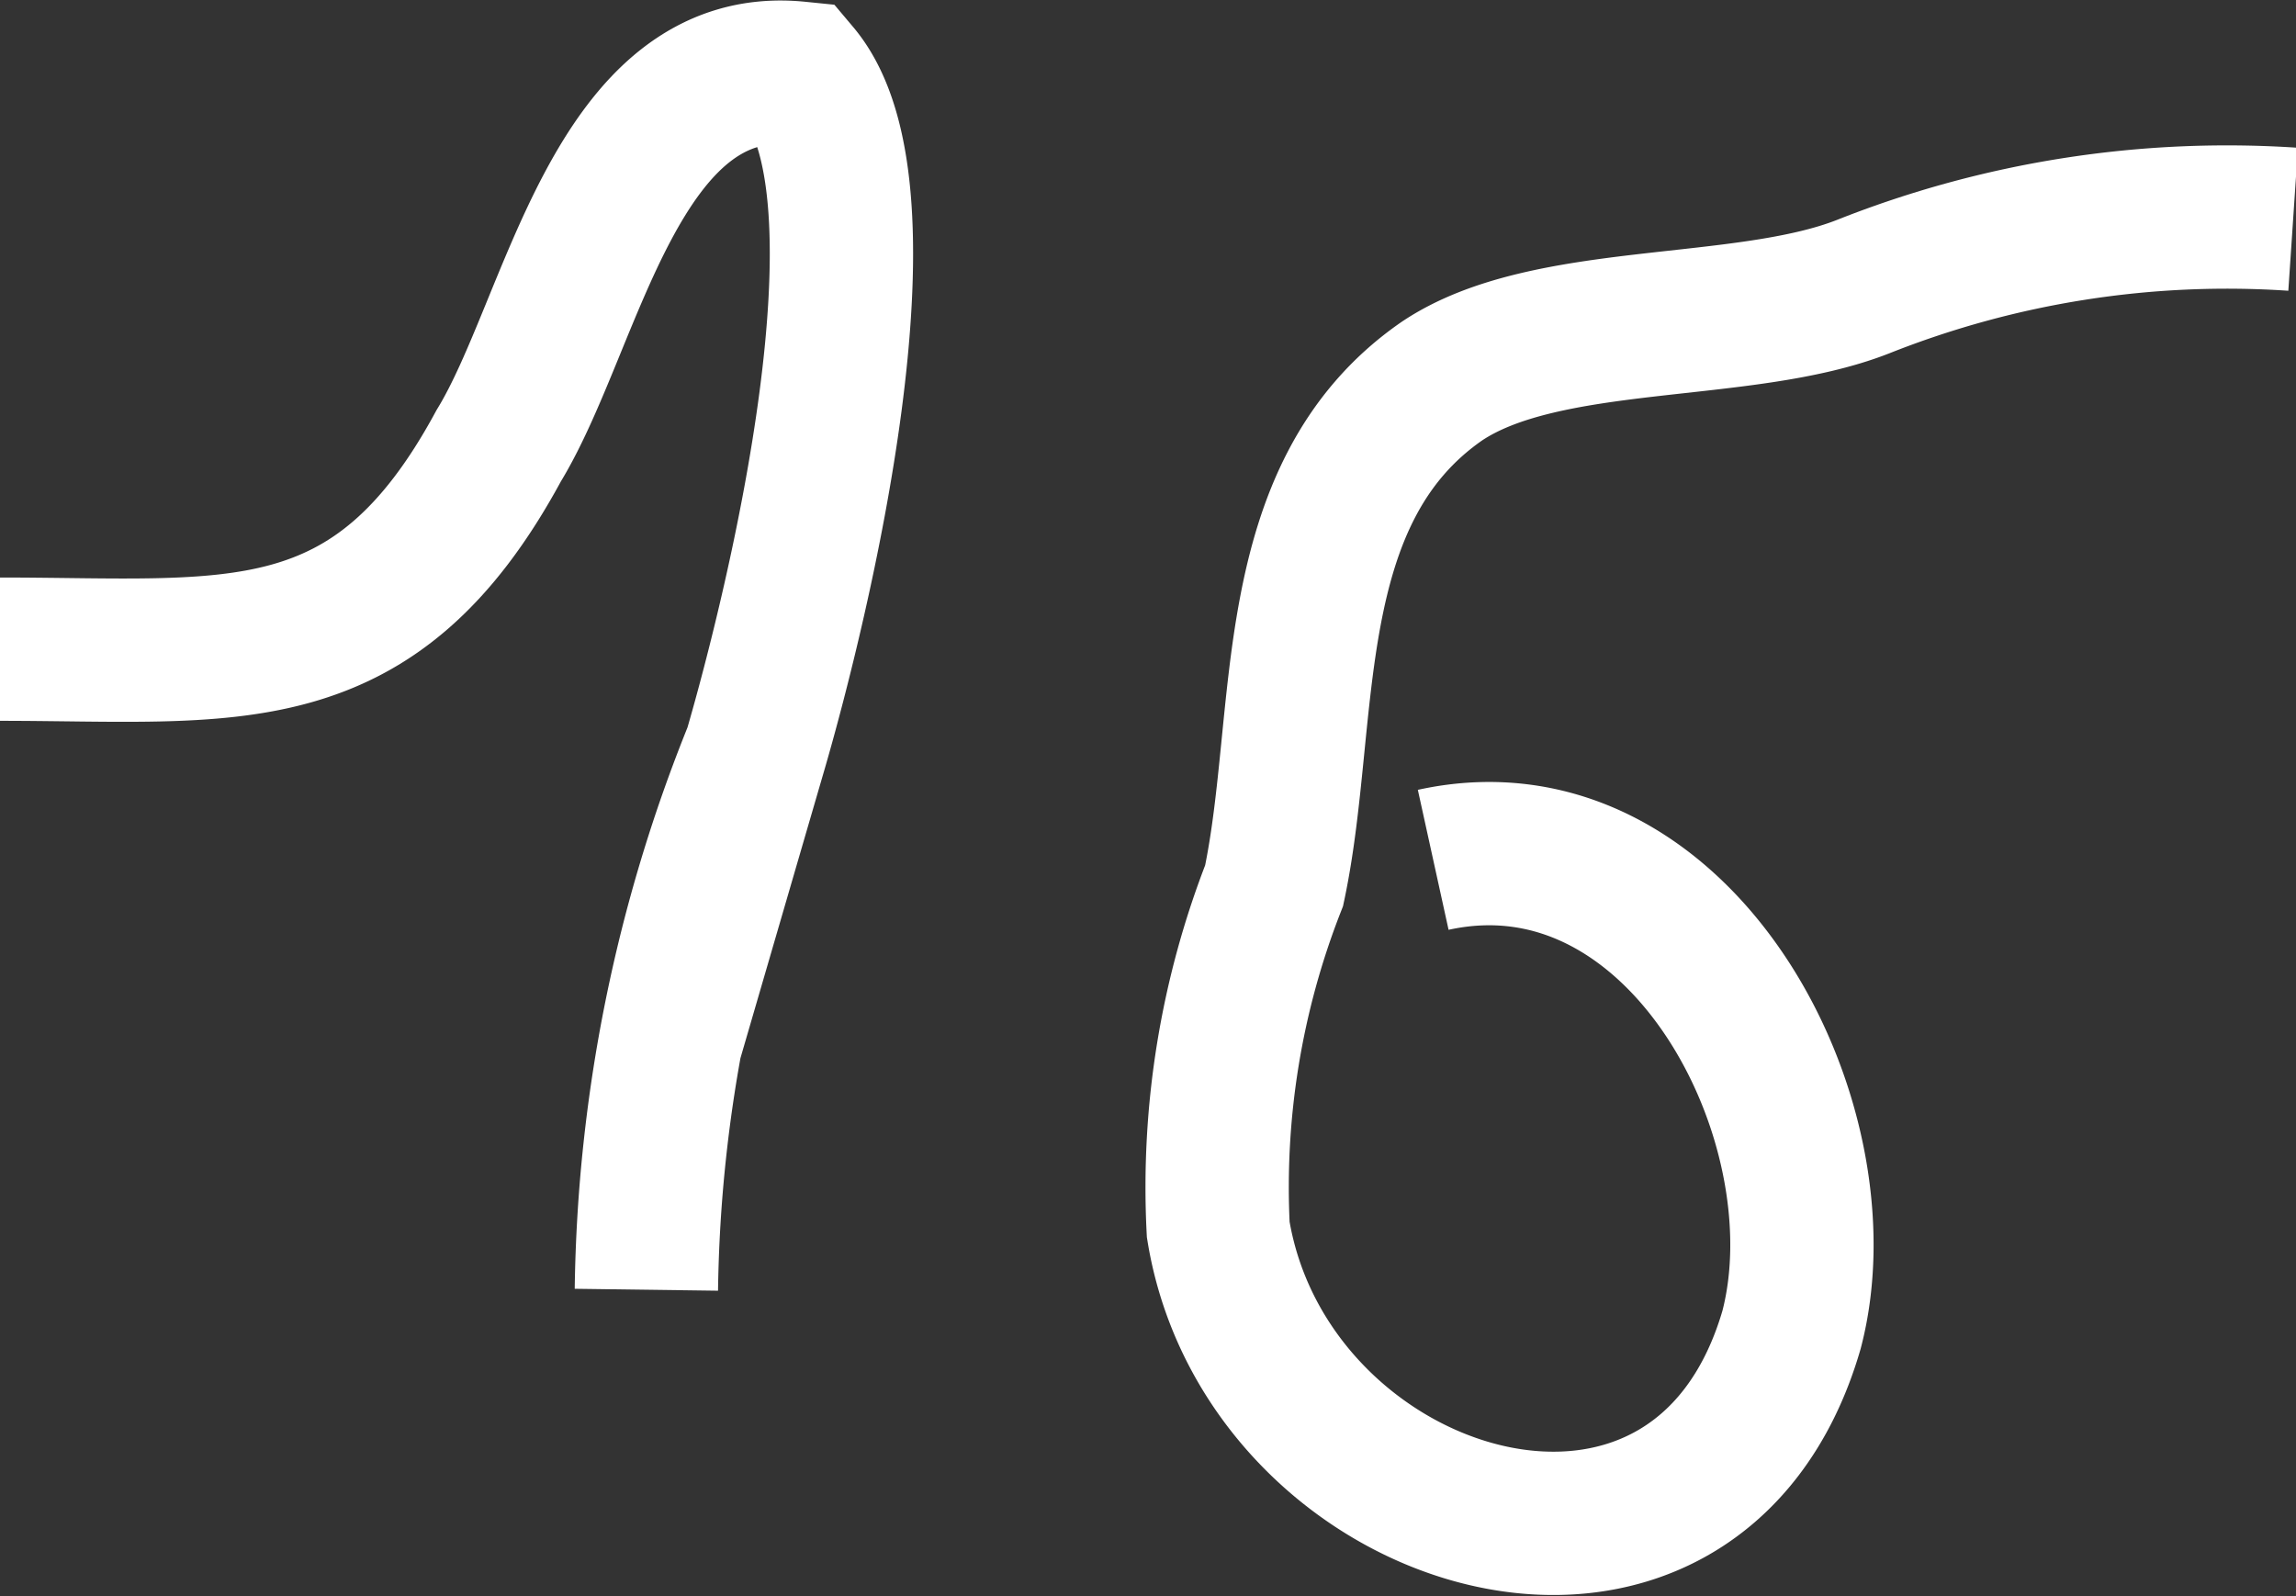<svg xmlns="http://www.w3.org/2000/svg" viewBox="0 0 16.02 11.14"><rect x="0" y="0" width="16.02" height="11.14" fill="#333333" stroke="none"/><defs><style>.cls-1{fill:none;stroke:#fff;stroke-miterlimit:10;}</style></defs><g id="Calque_2" data-name="Calque 2"><g id="everything"><path class="cls-1" d="M0,4.53c1.62,0,2.61.19,3.48-1.42C4,2.26,4.29.38,5.57.51c.7.83,0,3.7-.3,4.73A10.37,10.37,0,0,0,4.51,9"/><path class="cls-1" d="M16,1.53A6.88,6.88,0,0,0,13,2c-.84.33-2.21.17-2.94.66C8.92,3.45,9.14,5,8.89,6.18a5.77,5.77,0,0,0-.39,2.4c.34,2.09,3.33,3,4,.7C12.88,7.83,11.73,5.62,10,6"/></g></g></svg>
